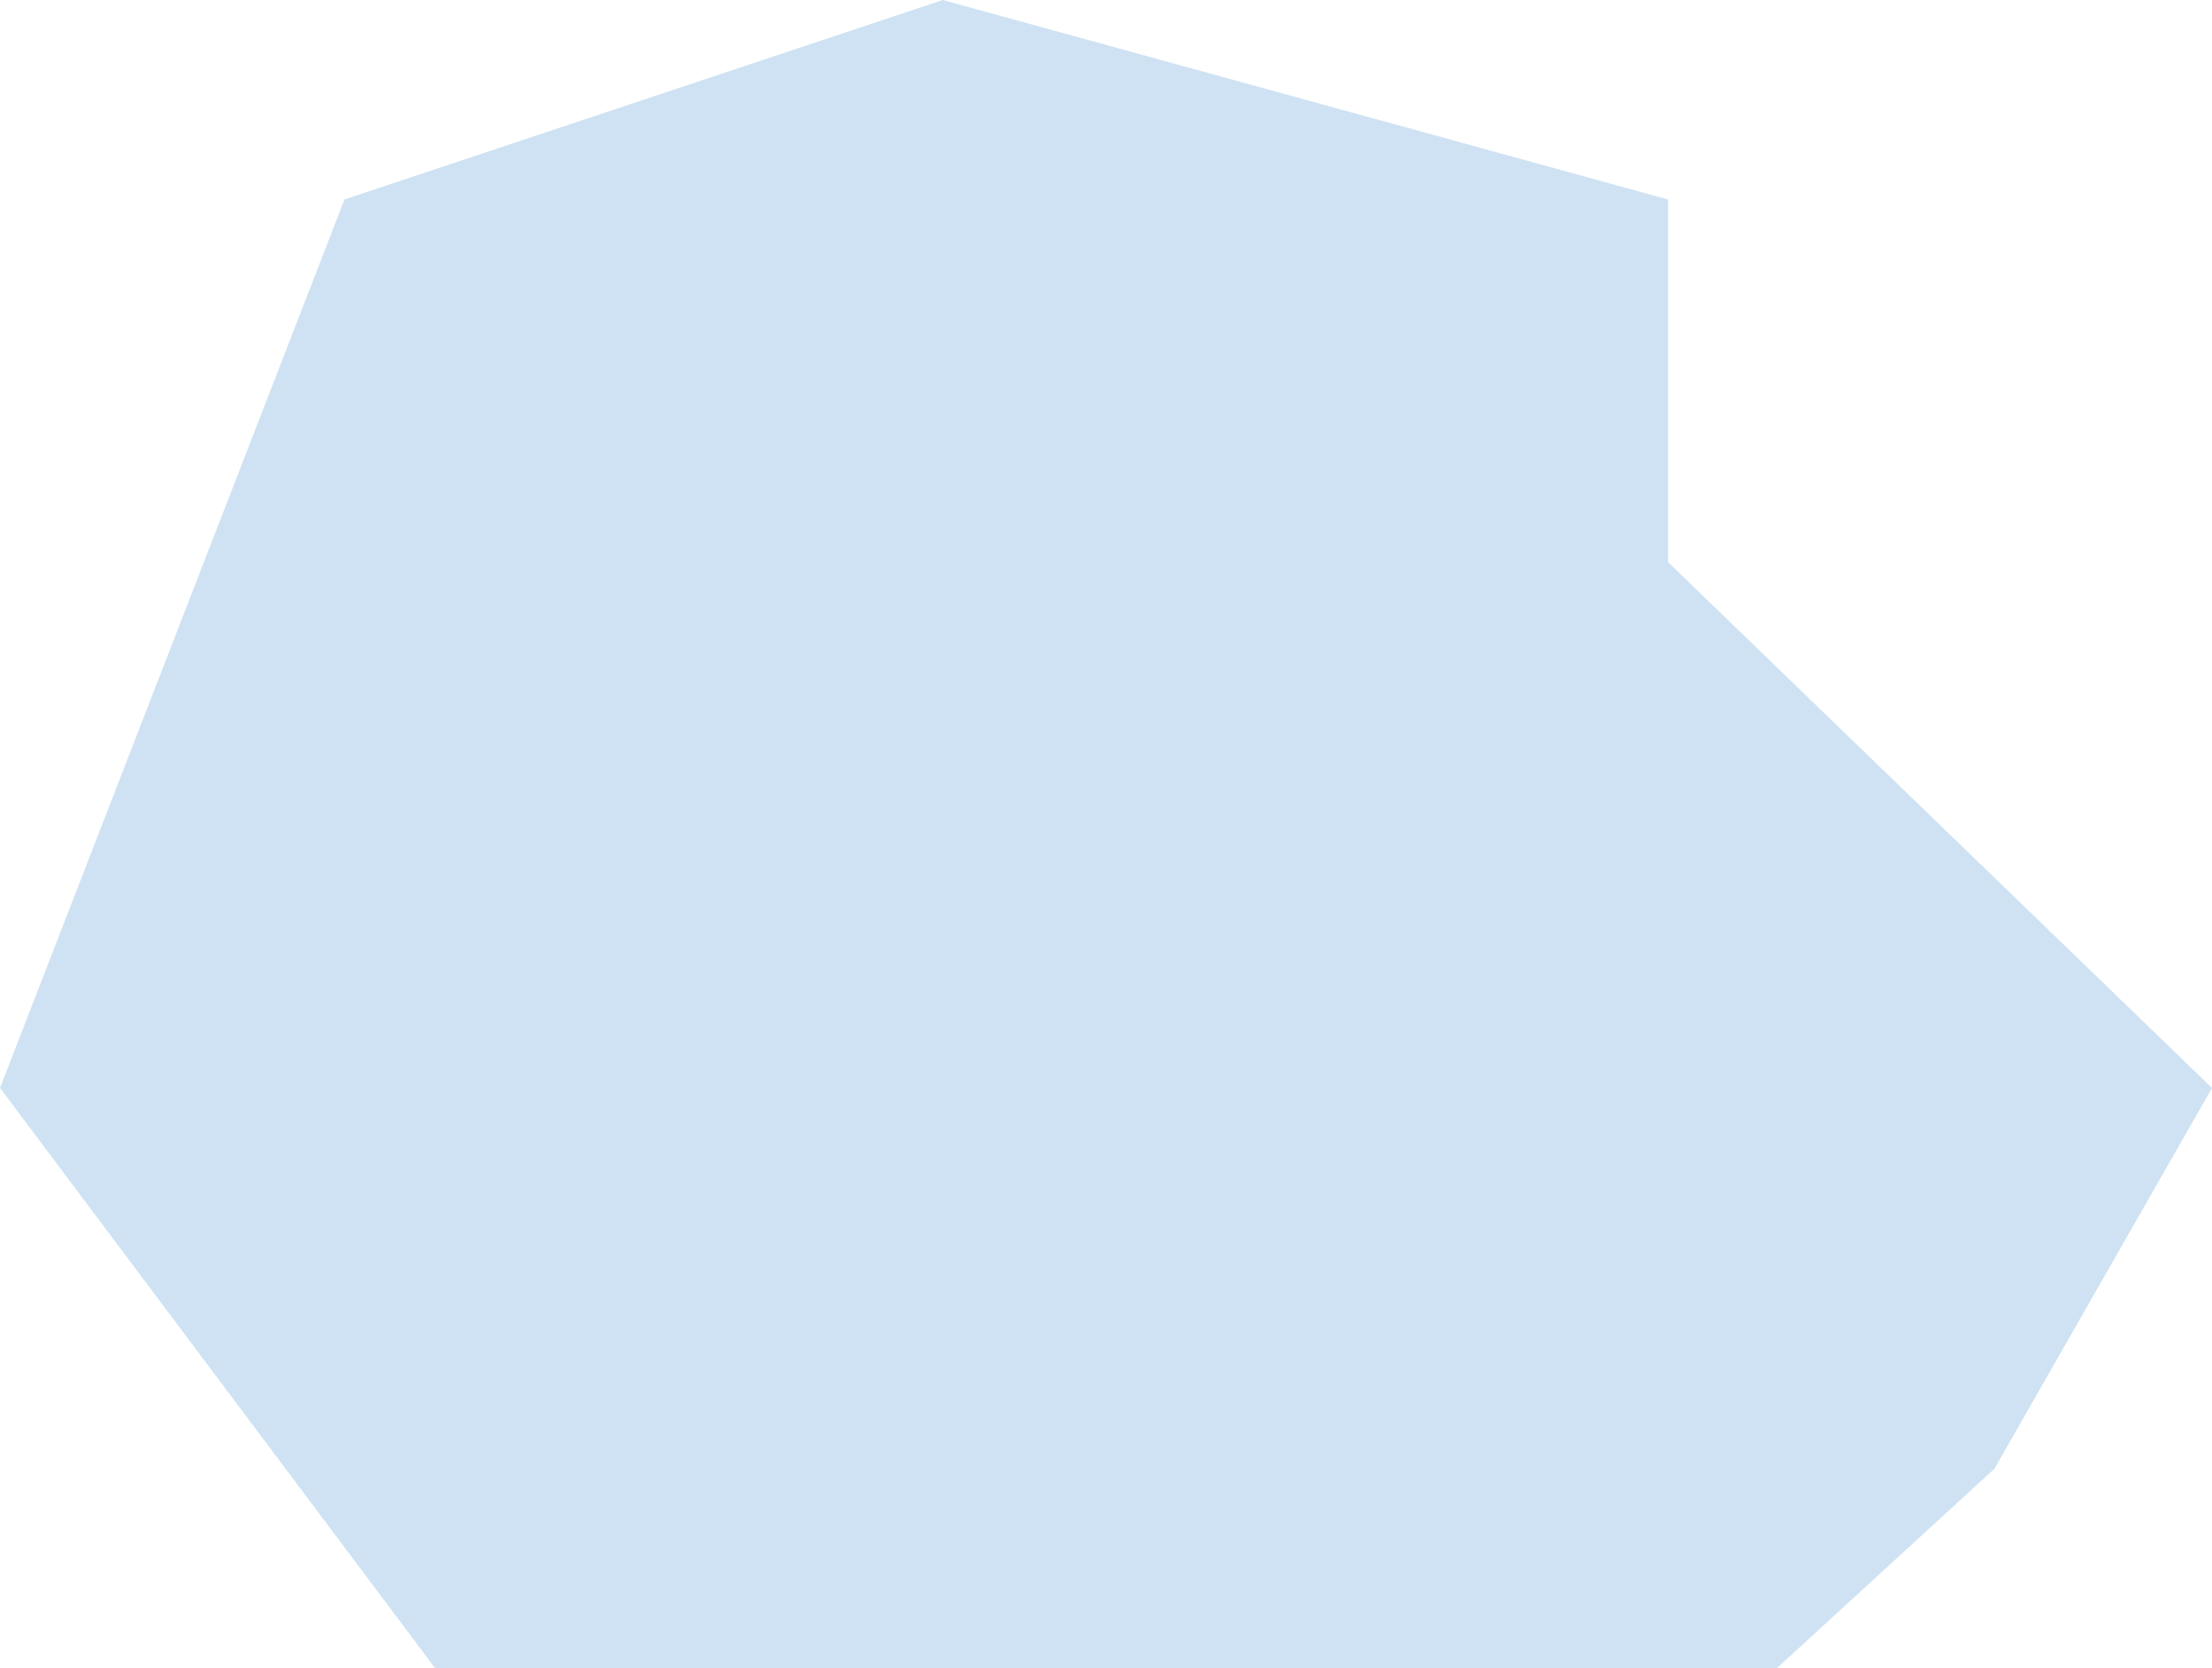 ﻿<?xml version="1.0" encoding="utf-8"?>
<svg version="1.1" xmlns:xlink="http://www.w3.org/1999/xlink" width="122px" height="92px" xmlns="http://www.w3.org/2000/svg">
  <g transform="matrix(1 0 0 1 -303 -2878 )">
    <path d="M 24 92  L 0 60  L 19 11  L 52 0  L 92 11  L 92 31  L 122 60  L 110 81  L 98 92  L 24 92  Z " fill-rule="nonzero" fill="#cfe2f3" stroke="none" transform="matrix(1 0 0 1 303 2878 )" />
  </g>
</svg>